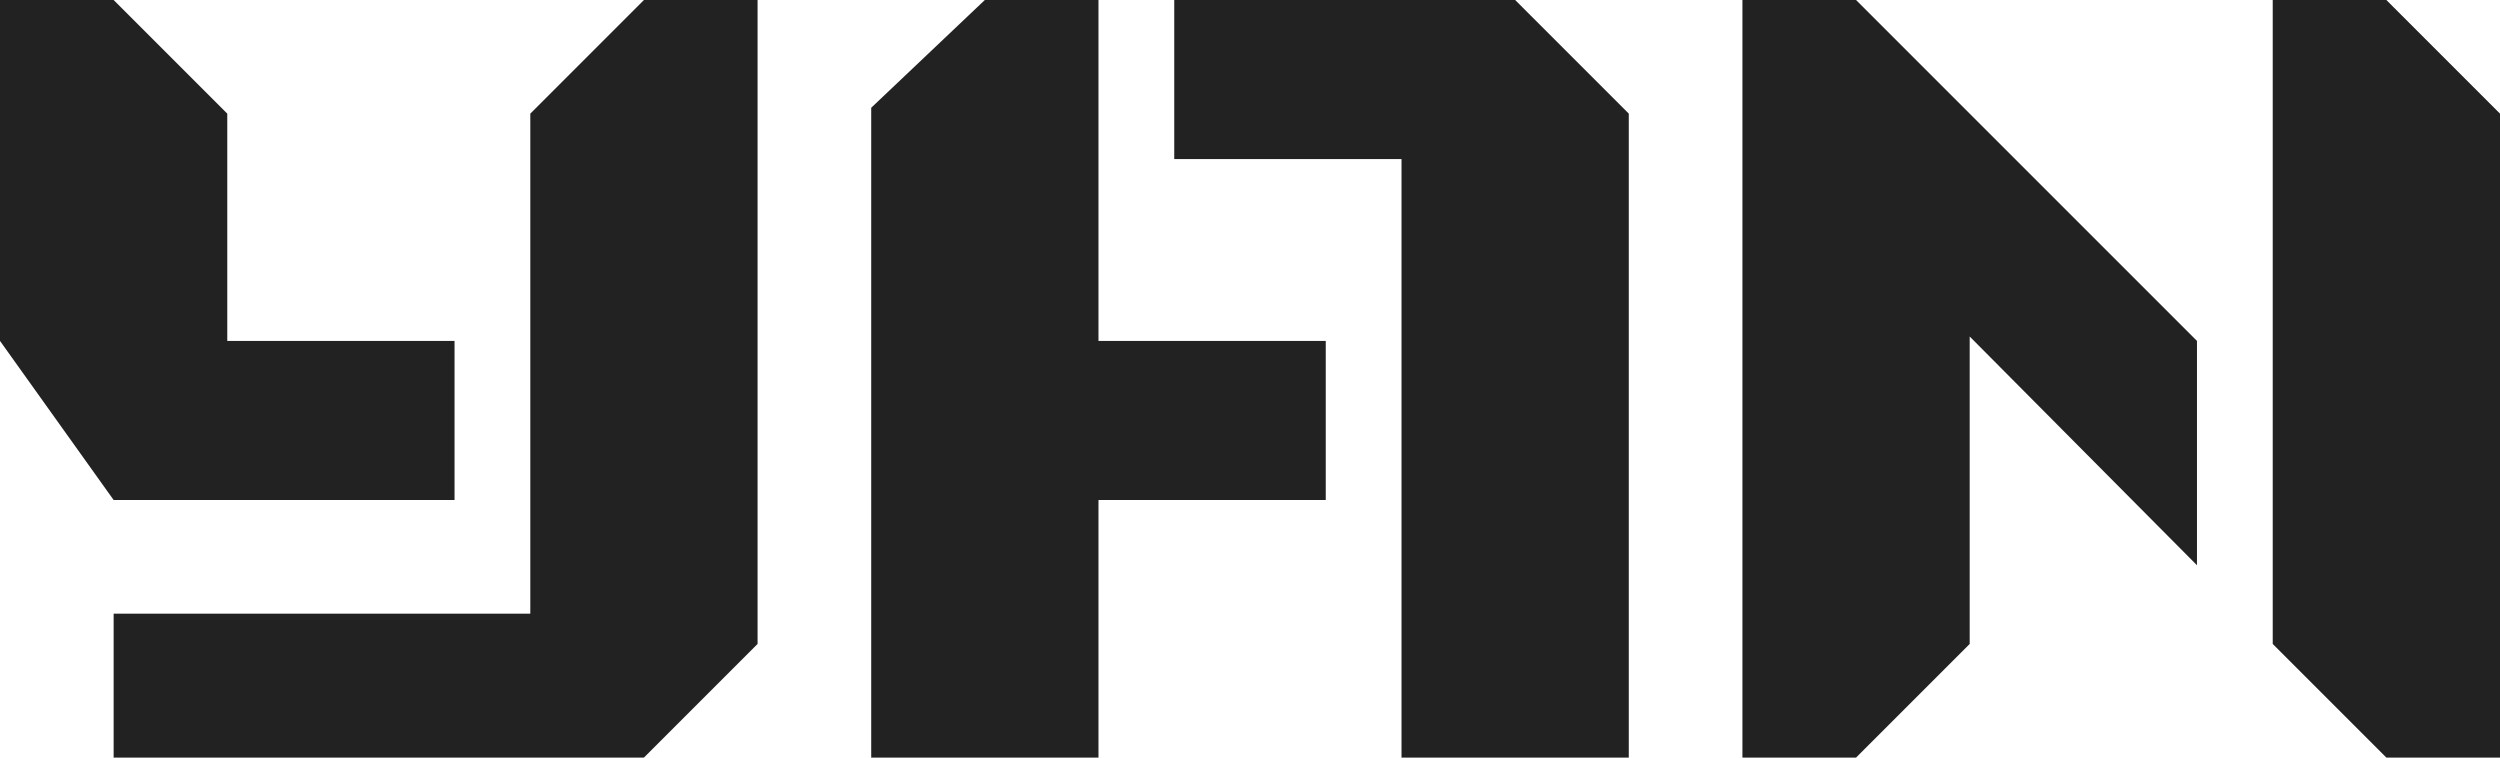 <svg width="165" height="50" viewBox="0 0 165 50" fill="none" xmlns="http://www.w3.org/2000/svg">
<path d="M42.293 49.5H8V41H35H35.5V40.5V7.707L42.707 0.5H49.5V42.293L42.293 49.5ZM14.5 22.5V23H15H29.5V32.5H7.757L0.5 22.34V7.5V0.5H7.293L14.5 7.707V22.5Z" fill="#222222" stroke="#222222"/>
<path d="M65.199 0.5H72V22.5V23H72.5H87V32.5H72.5H72V33V49.5H58V7.327L65.199 0.5ZM107 7.707V49.5H93V10.5V10H92.5H78V0.5H92.5H99.793L107 7.707Z" fill="#222222" stroke="#222222"/>
<path d="M144.5 22.707V36.093L130.355 21.857L129.5 20.996V22.209V42.293L122.293 49.5H115.5V42.5V7.112V0.5H122.293L129.646 7.854L144.5 22.707ZM150.5 0.5H157.293L164.5 7.707V42.5V49.5H157.707L150.5 42.293V27.5V26V13V0.5Z" fill="#222222" stroke="#222222"/>
</svg>
